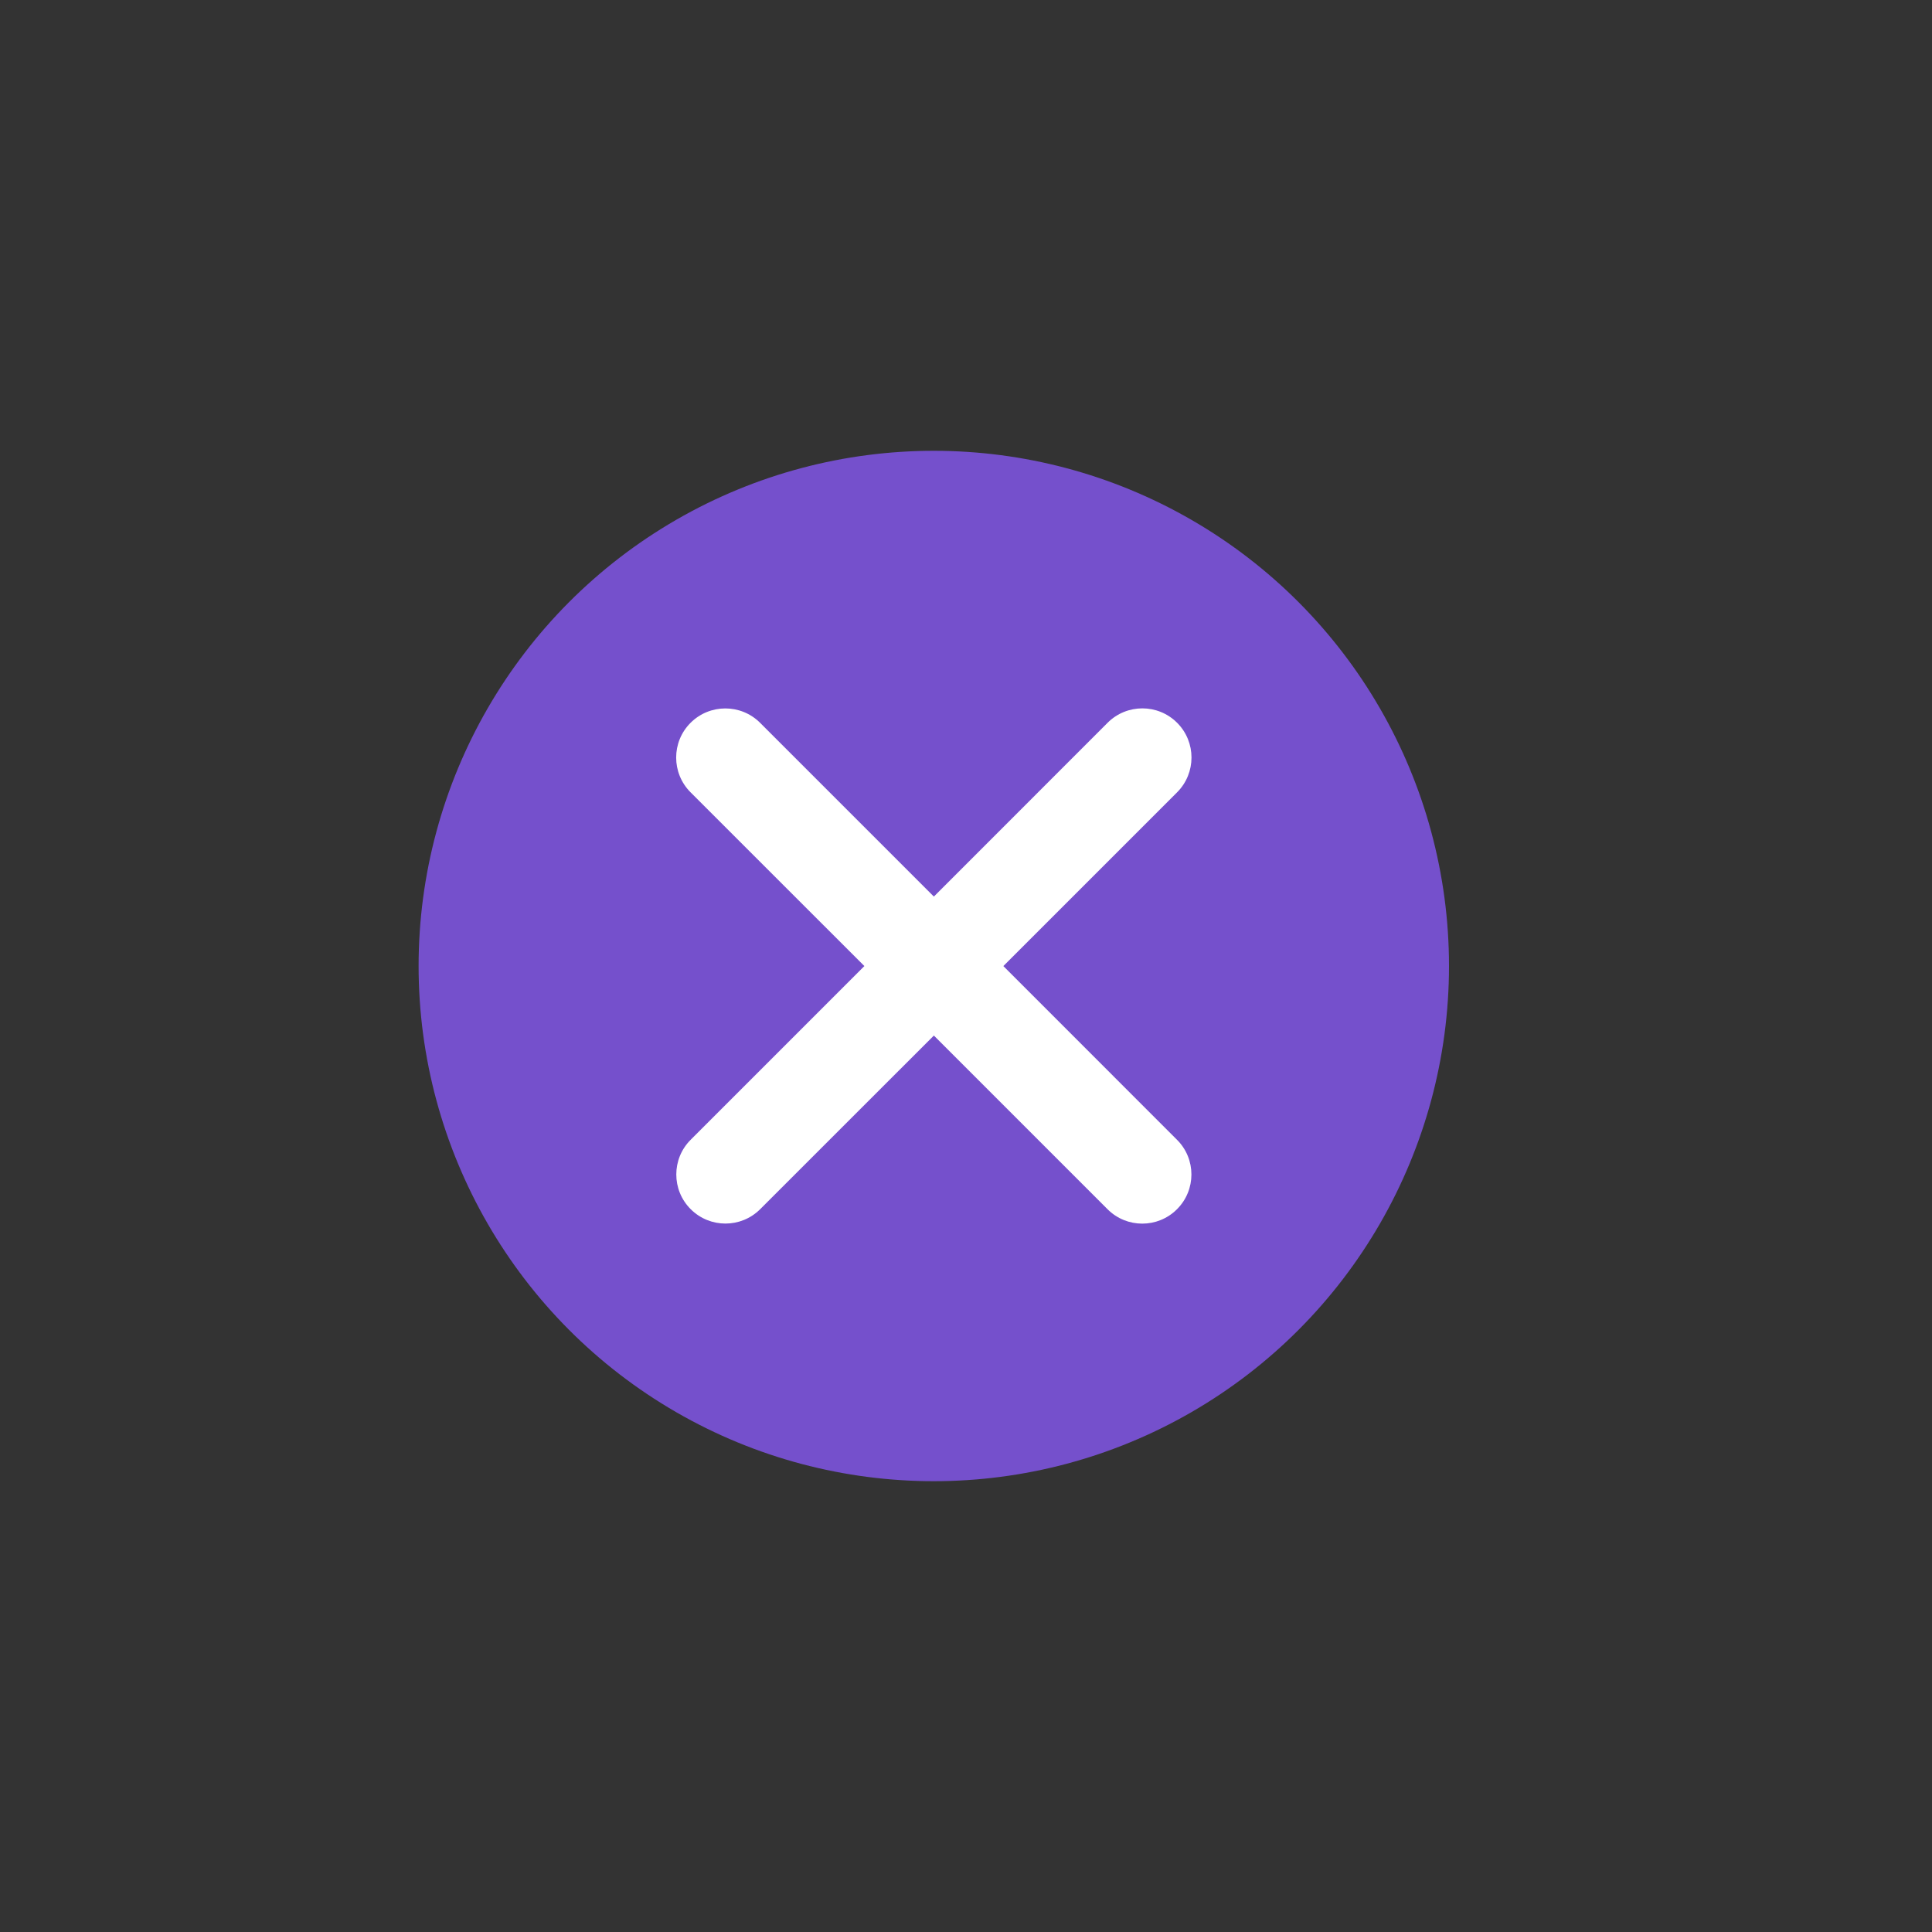 <svg width="30" height="30" viewBox="0 0 30 30" fill="none" xmlns="http://www.w3.org/2000/svg">
<rect x="0" y="0" width="30" height="30" fill="#333333" stroke="none"/>
<circle cx="14.5" cy="15" r="8" fill="#7550CC"/>
<path fill-rule="evenodd" clip-rule="evenodd" d="M10.725 17.698C10.427 17.995 10.427 18.479 10.725 18.776C11.023 19.074 11.506 19.074 11.804 18.776L14.501 16.08L17.198 18.777C17.495 19.075 17.979 19.075 18.276 18.777C18.575 18.479 18.575 17.995 18.276 17.698L15.58 15.001L18.278 12.303C18.576 12.005 18.576 11.521 18.278 11.223C17.98 10.925 17.497 10.925 17.199 11.223L14.501 13.922L11.803 11.224C11.505 10.926 11.021 10.926 10.723 11.224C10.425 11.521 10.425 12.005 10.723 12.303L13.422 15.001L10.725 17.698Z" fill="white"/>
</svg>
